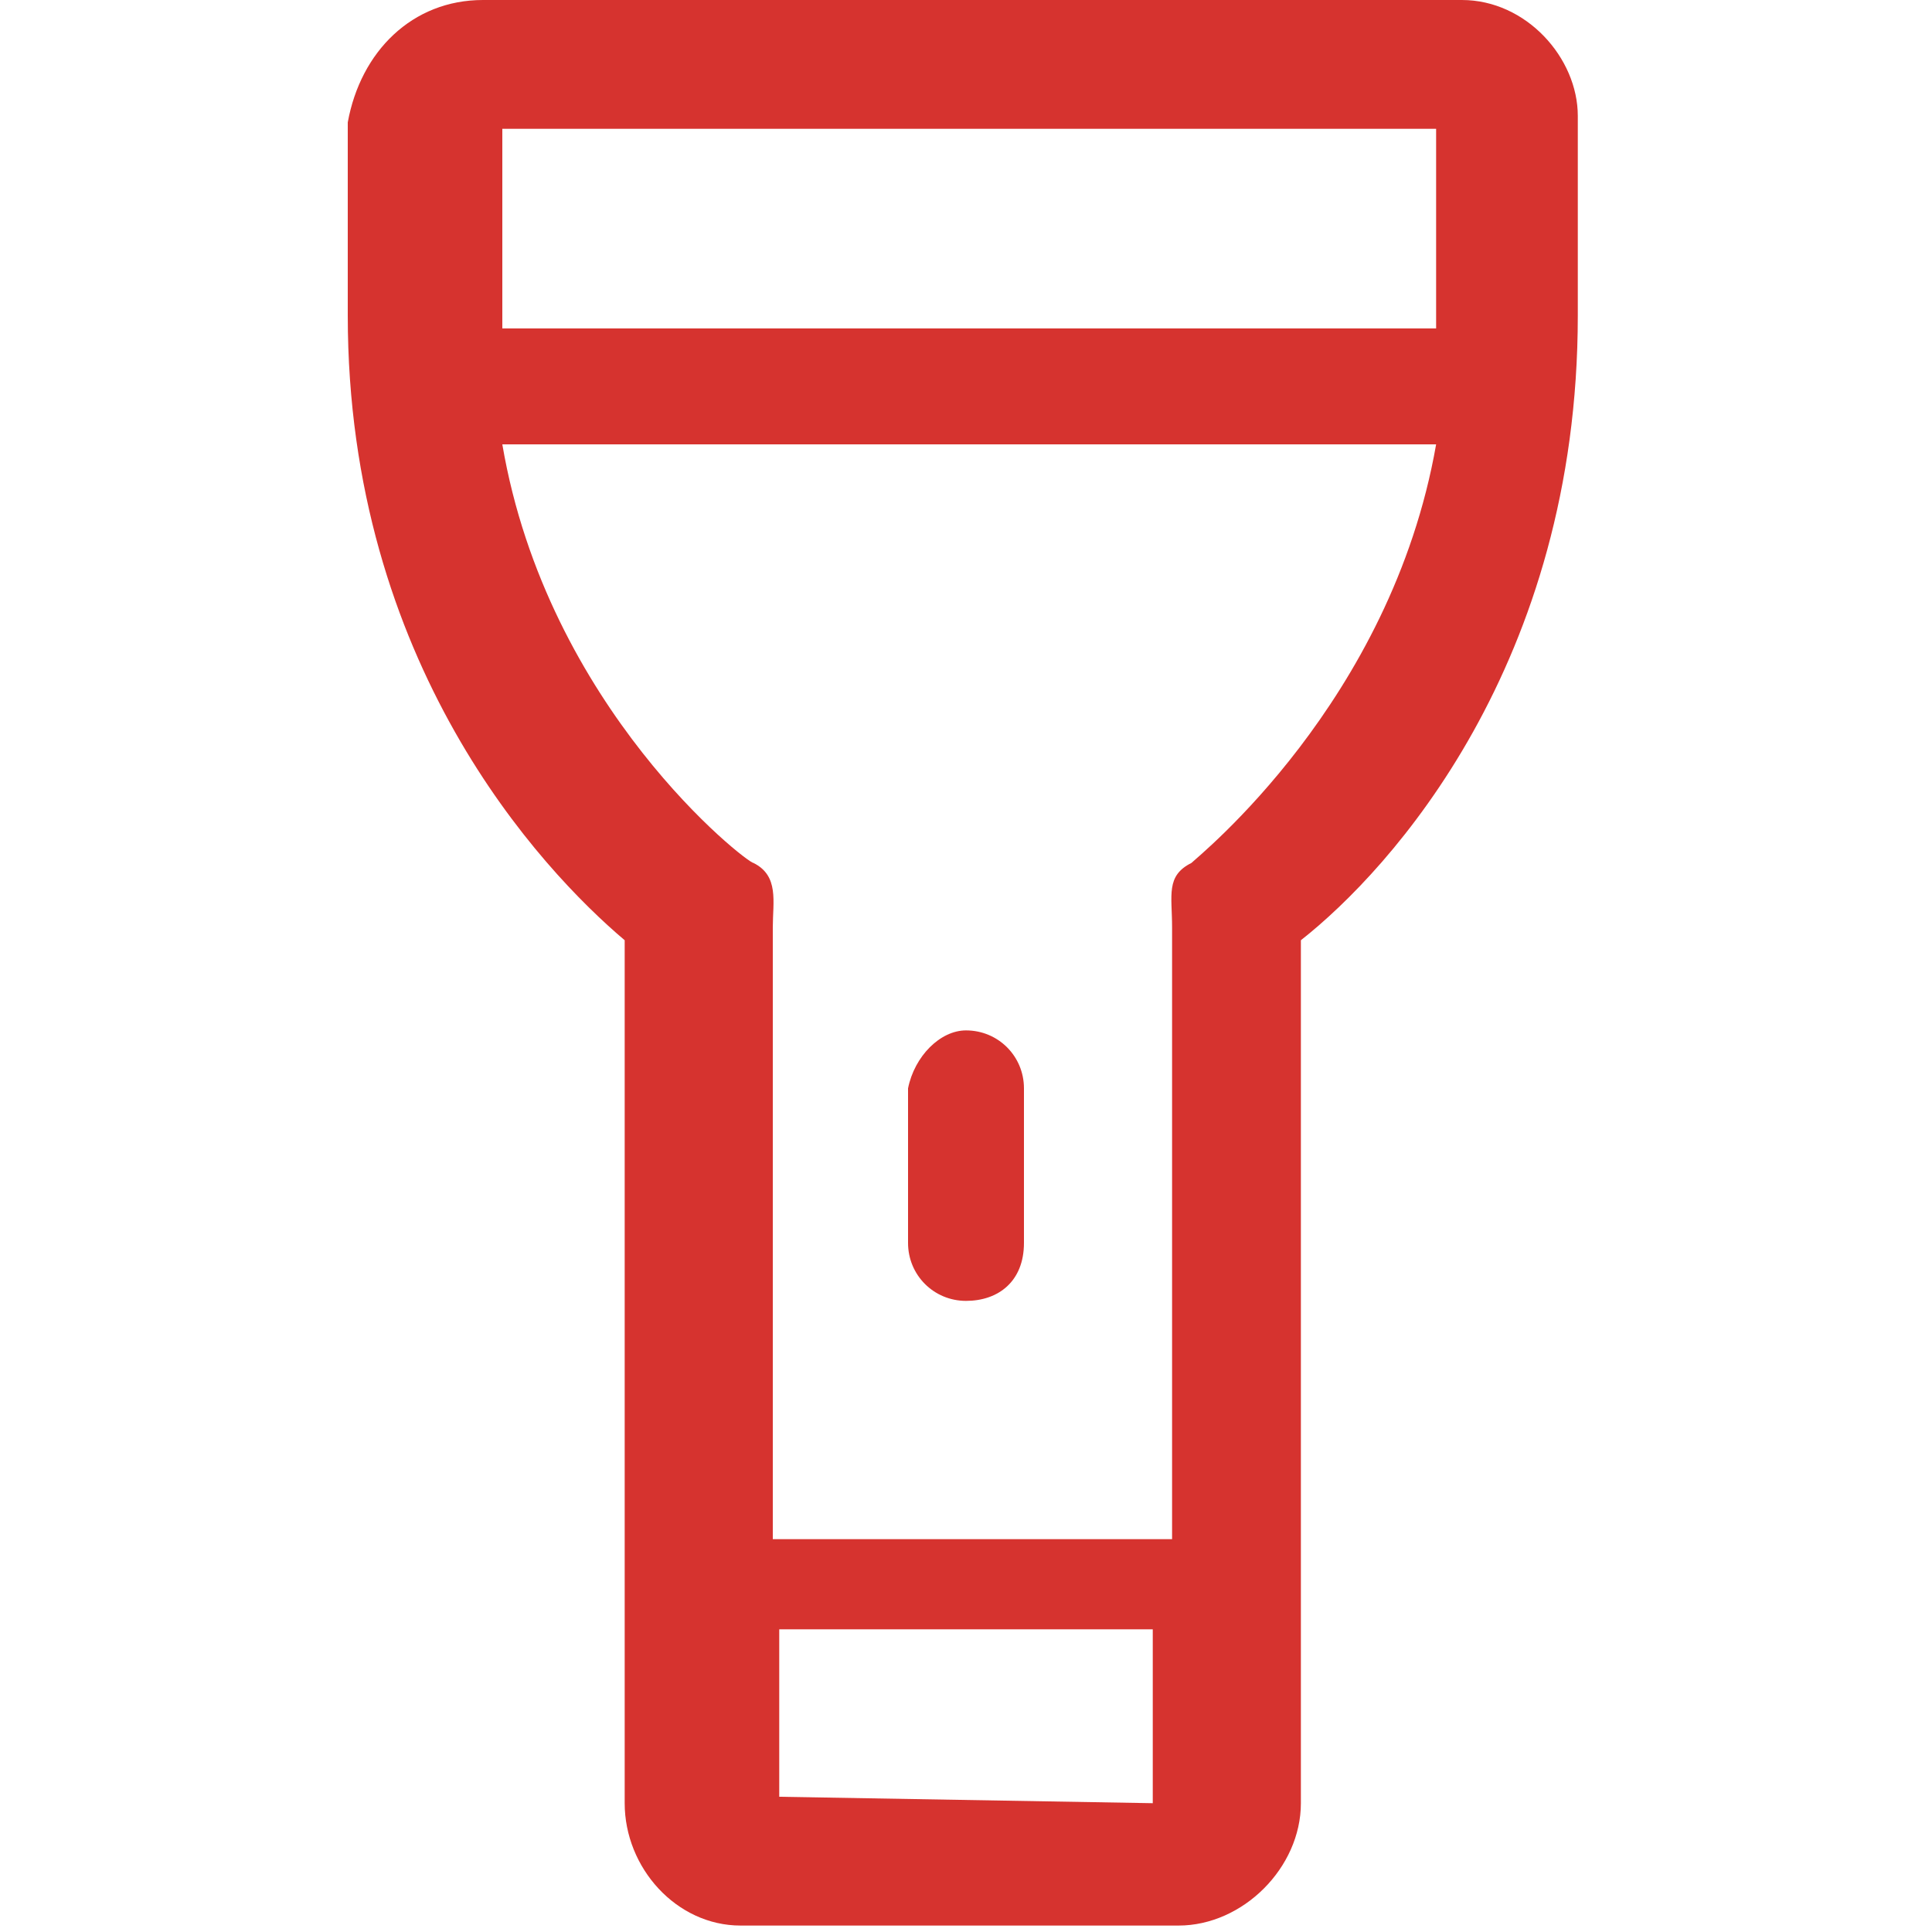 <?xml version="1.0" standalone="no"?><!DOCTYPE svg PUBLIC "-//W3C//DTD SVG 1.1//EN" "http://www.w3.org/Graphics/SVG/1.1/DTD/svg11.dtd"><svg t="1525338047520" class="icon" style="" viewBox="0 0 1024 1024" version="1.1" xmlns="http://www.w3.org/2000/svg" p-id="2024" xmlns:xlink="http://www.w3.org/1999/xlink" width="16" height="16"><defs><style type="text/css"></style></defs><path d="M512 546.133c17.067 0 30.72 13.653 30.72 30.72v81.92c0 20.48-13.653 30.72-30.72 30.72s-30.72-13.653-30.72-30.72v-81.92c3.413-17.067 17.067-30.72 30.72-30.72zM256 0h518.827c34.133 0 61.44 30.72 61.44 61.44v105.813c0 184.32-98.987 293.547-146.773 331.093V955.733c0 34.133-30.72 64.853-64.853 64.853h-232.107c-34.133 0-61.44-30.72-61.44-64.853V498.347c-44.373-37.547-146.773-146.773-146.773-331.093v-102.4C191.147 27.307 218.453 0 256 0z m354.987 955.733v-92.16h-197.973v88.747l197.973 3.413z m150.187-720.213H266.24c23.893 139.947 129.707 221.867 133.12 221.867 13.653 6.827 10.24 20.48 10.24 34.133v324.267h211.627v-324.267c0-17.067-3.413-27.307 10.24-34.133 3.413-3.413 105.813-85.333 129.707-221.867zM266.24 68.267v105.813h494.933V68.267H266.24z" fill="#D6332F" p-id="2025"></path></svg>
